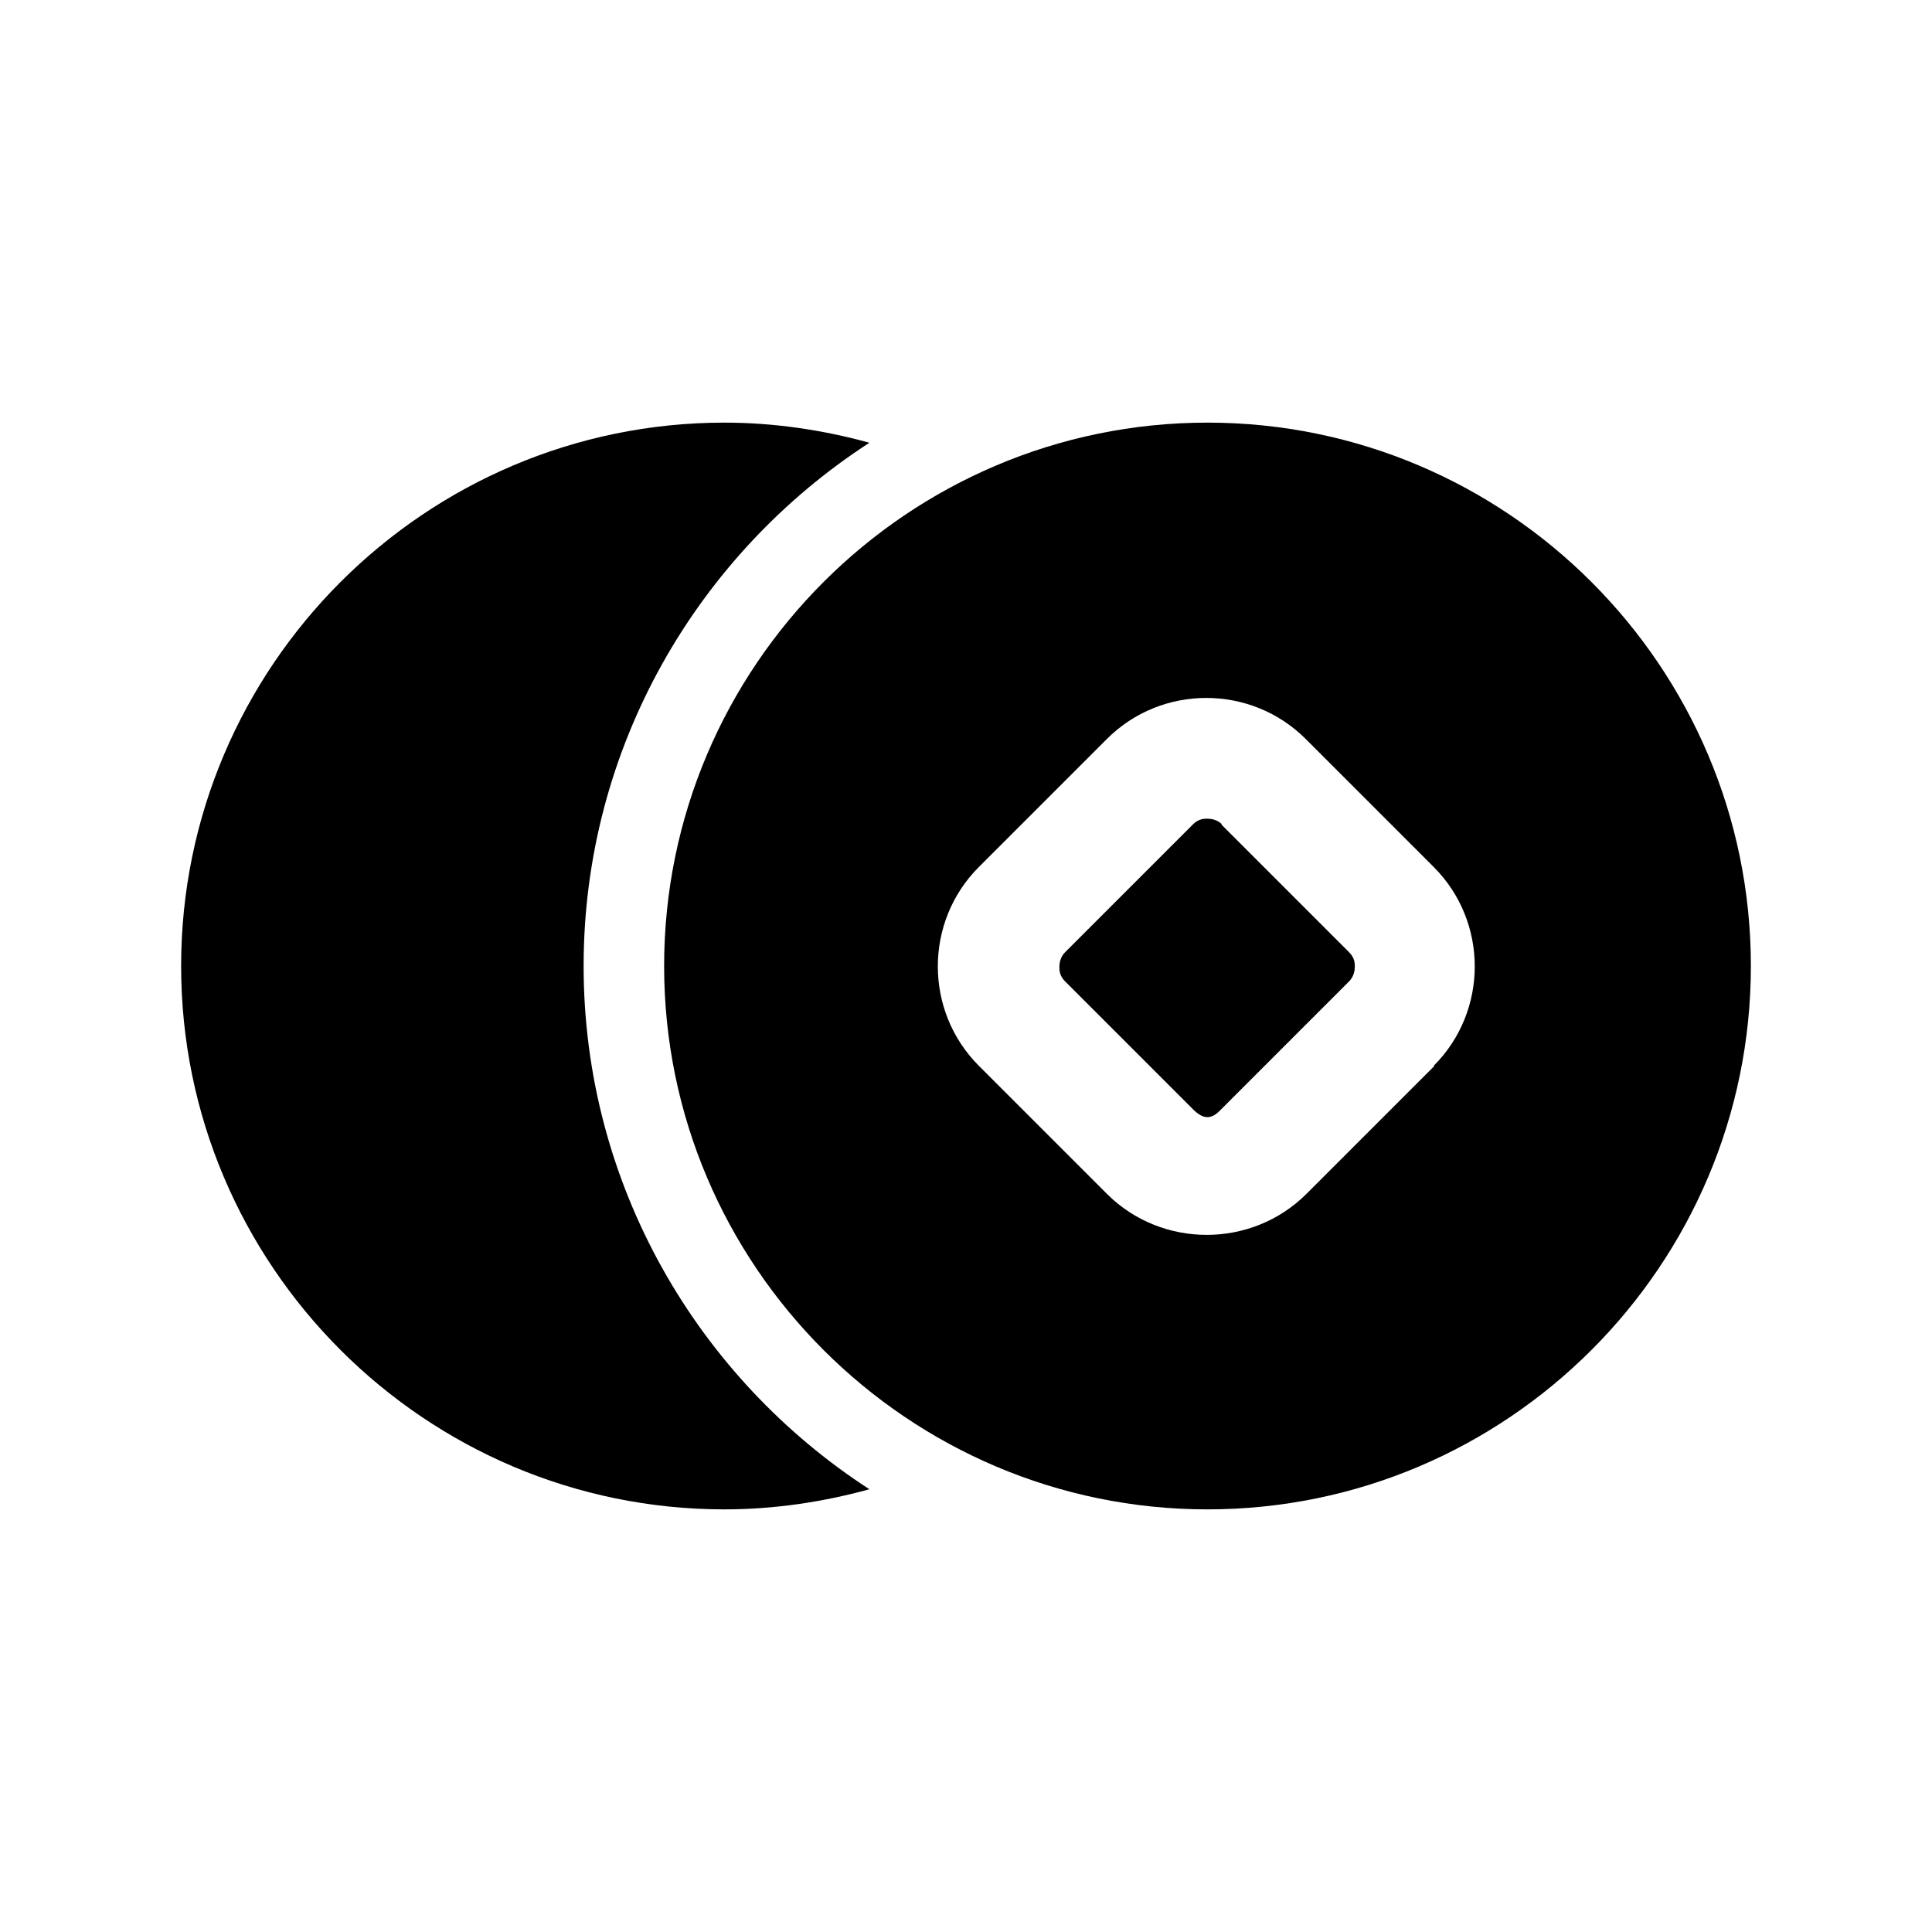 <?xml version="1.0" encoding="UTF-8"?><svg xmlns="http://www.w3.org/2000/svg" viewBox="0 0 24 24"><g id="a"/><g id="b"/><g id="c"/><g id="d"><g><path d="M7.25,12c0-2.72,1.42-5.12,3.55-6.5-.58-.16-1.19-.25-1.8-.25-3.72,0-6.75,3.03-6.75,6.75s3.03,6.75,6.75,6.75c.61,0,1.22-.09,1.8-.25-2.13-1.38-3.55-3.78-3.55-6.5Z"/><path d="M15.18,10.24c-.06-.06-.14-.07-.18-.07s-.11,0-.18,.07l-1.59,1.59c-.06,.06-.07,.14-.07,.18s0,.11,.07,.18l1.59,1.59c.13,.13,.23,.13,.35,0l1.59-1.59c.06-.06,.07-.14,.07-.18s0-.11-.07-.18l-1.59-1.59Z"/><path d="M15,5.25c-3.72,0-6.75,3.03-6.75,6.75s3.03,6.75,6.75,6.75,6.75-3.03,6.75-6.75-3.03-6.75-6.75-6.75Zm2.82,7.99l-1.59,1.59c-.34,.34-.79,.51-1.24,.51s-.9-.17-1.24-.51l-1.59-1.59c-.68-.68-.68-1.79,0-2.47l1.59-1.59c.68-.68,1.79-.68,2.47,0l1.59,1.59c.68,.68,.68,1.79,0,2.47Z"/></g></g><g id="e"/><g id="f"/><g id="g"/><g id="h"/><g id="i"/><g id="j"/><g id="k"/><g id="l"/><g id="m"/><g id="n"/><g id="o"/><g id="p"/><g id="q"/><g id="r"/><g id="s"/><g id="t"/><g id="u"/></svg>